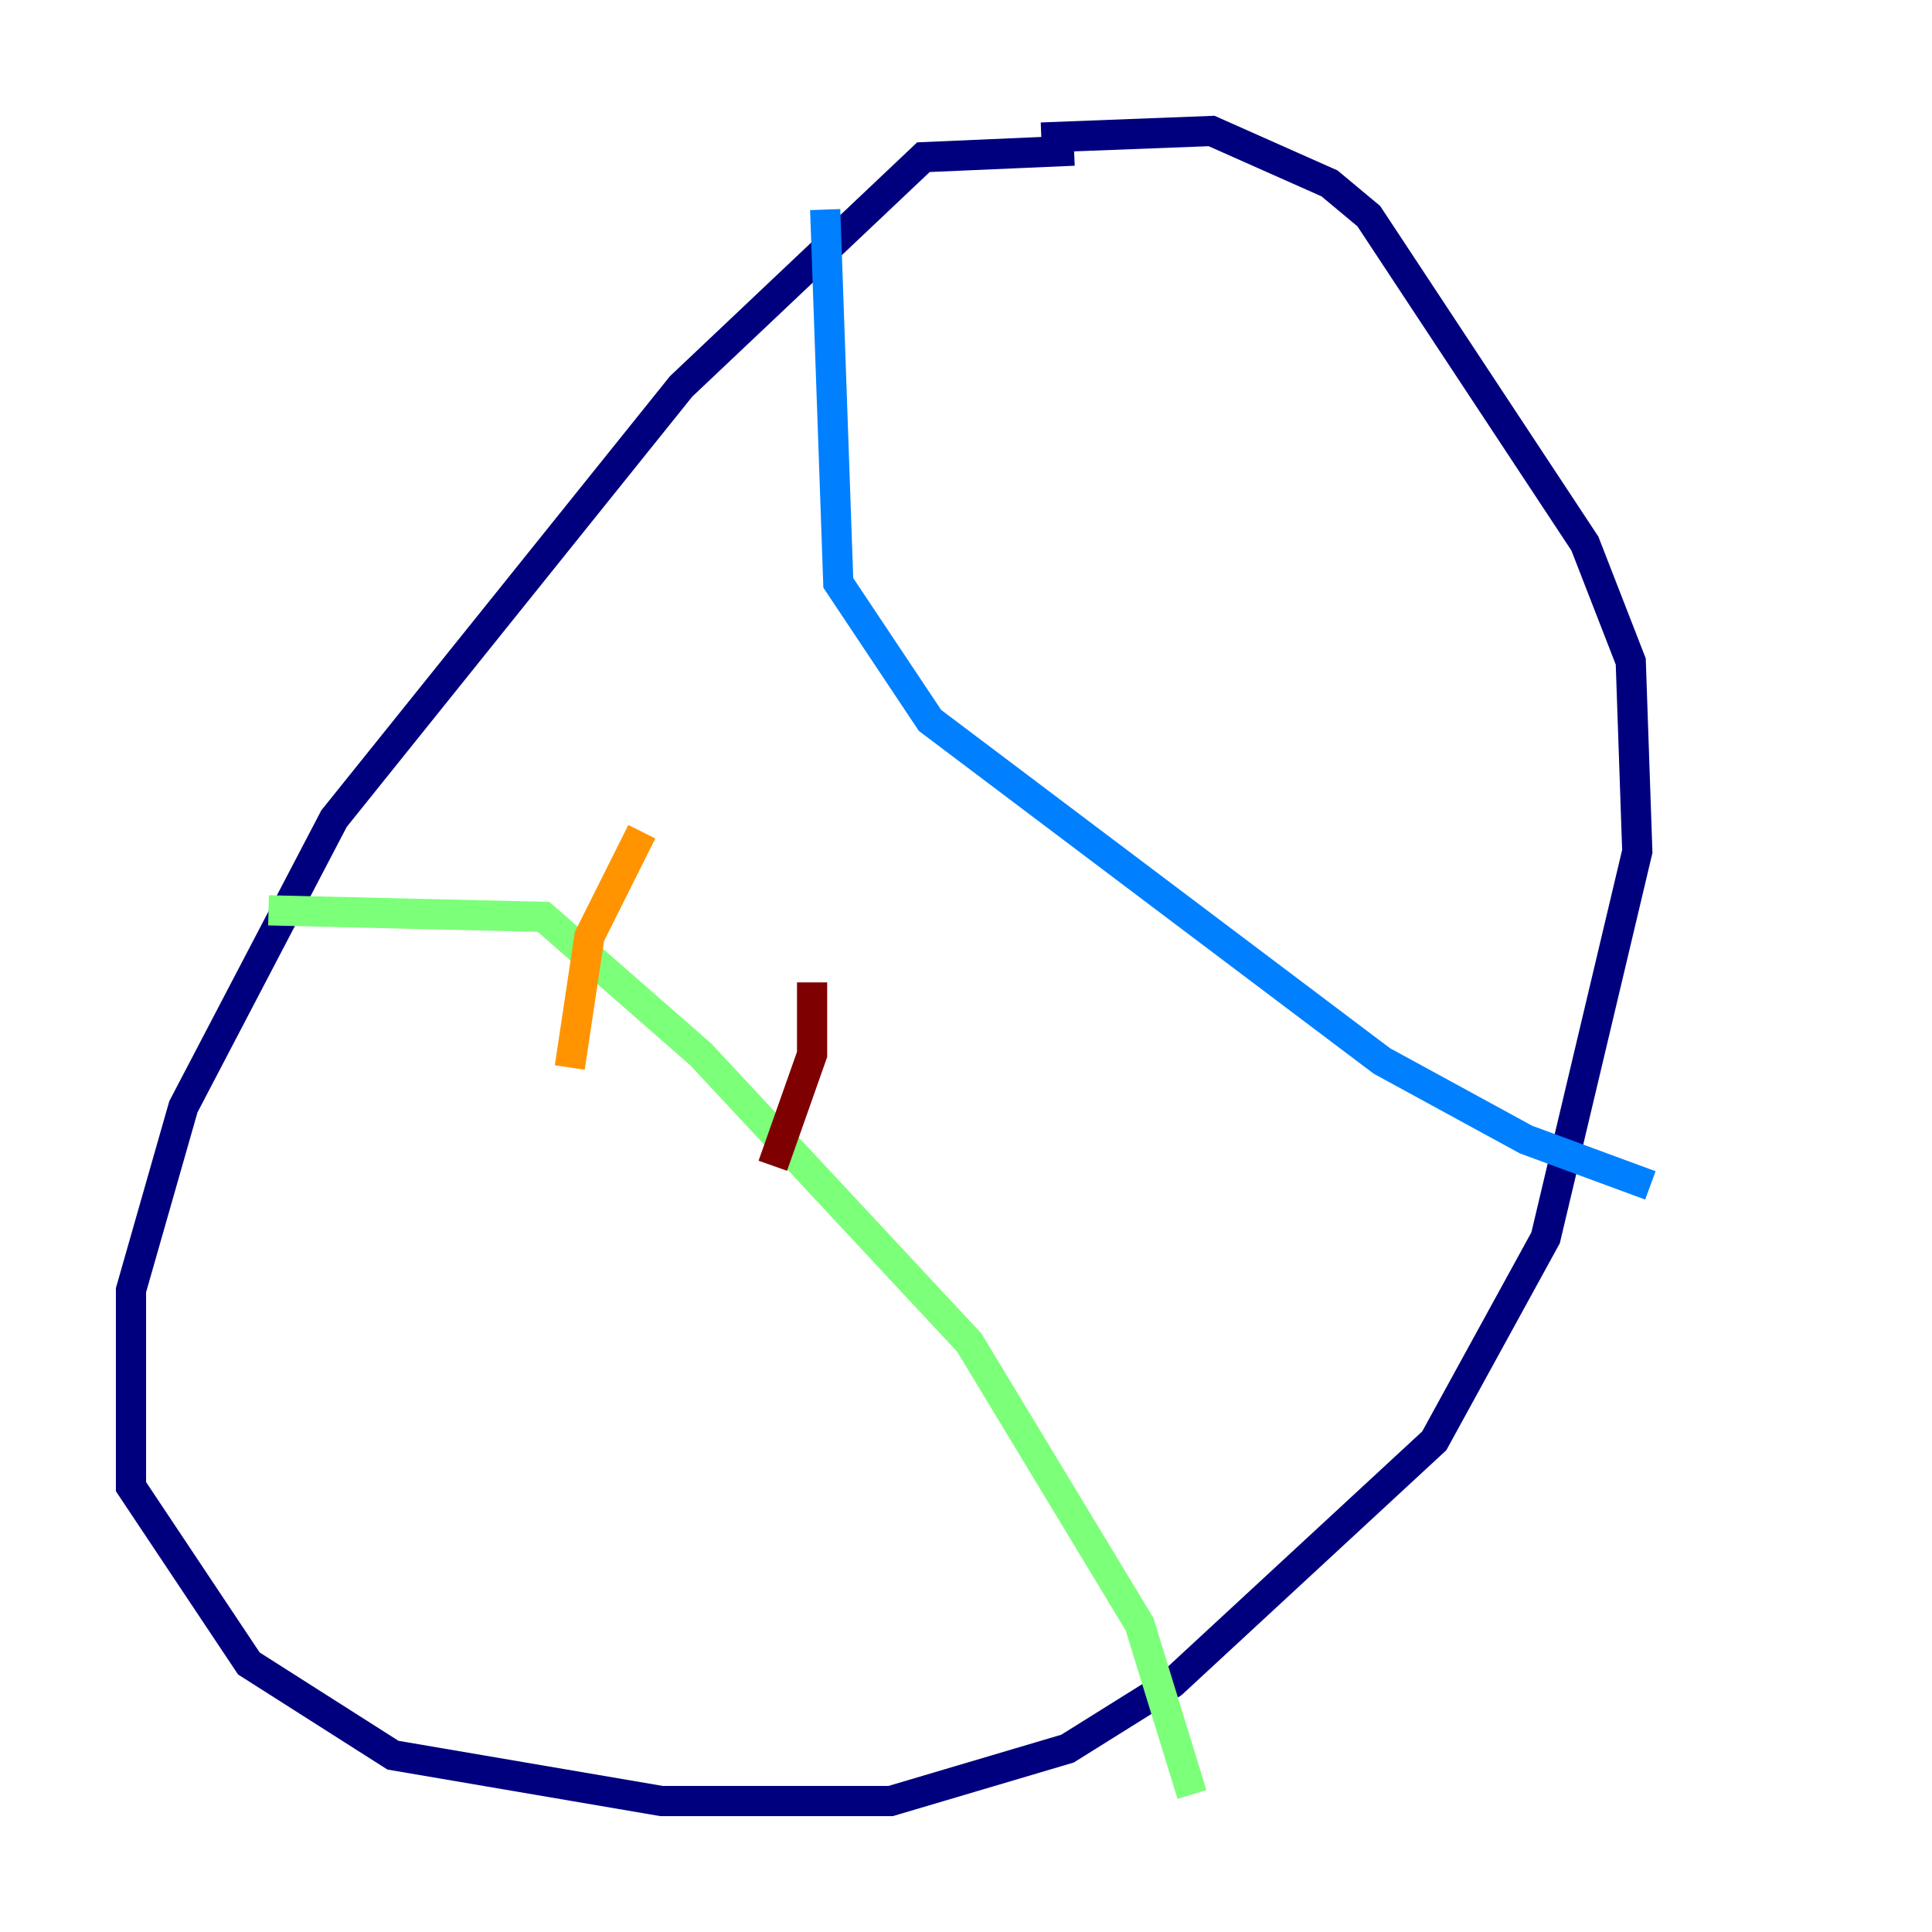 <?xml version="1.0" encoding="utf-8" ?>
<svg baseProfile="tiny" height="128" version="1.2" viewBox="0,0,128,128" width="128" xmlns="http://www.w3.org/2000/svg" xmlns:ev="http://www.w3.org/2001/xml-events" xmlns:xlink="http://www.w3.org/1999/xlink"><defs /><polyline fill="none" points="71.159,9.98 61.18,10.414 45.125,25.6 22.129,54.237 12.149,73.329 8.678,85.478 8.678,98.495 16.488,110.21 26.034,116.285 43.824,119.322 59.01,119.322 70.725,115.851 77.668,111.512 95.024,95.458 102.4,82.007 108.475,56.407 108.041,43.824 105.003,36.014 90.685,14.319 88.081,12.149 80.271,8.678 68.99,9.112" stroke="#00007f" stroke-width="2" /><polyline fill="none" points="54.671,13.885 55.539,38.617 61.614,47.729 91.552,70.291 101.098,75.498 109.342,78.536" stroke="#0080ff" stroke-width="2" /><polyline fill="none" points="17.79,60.312 36.014,60.746 46.427,69.858 64.217,88.949 75.498,107.607 78.969,118.888" stroke="#7cff79" stroke-width="2" /><polyline fill="none" points="42.522,55.105 39.051,62.047 37.749,70.725" stroke="#ff9400" stroke-width="2" /><polyline fill="none" points="53.803,65.085 53.803,69.858 51.2,77.234" stroke="#7f0000" stroke-width="2" /></svg>